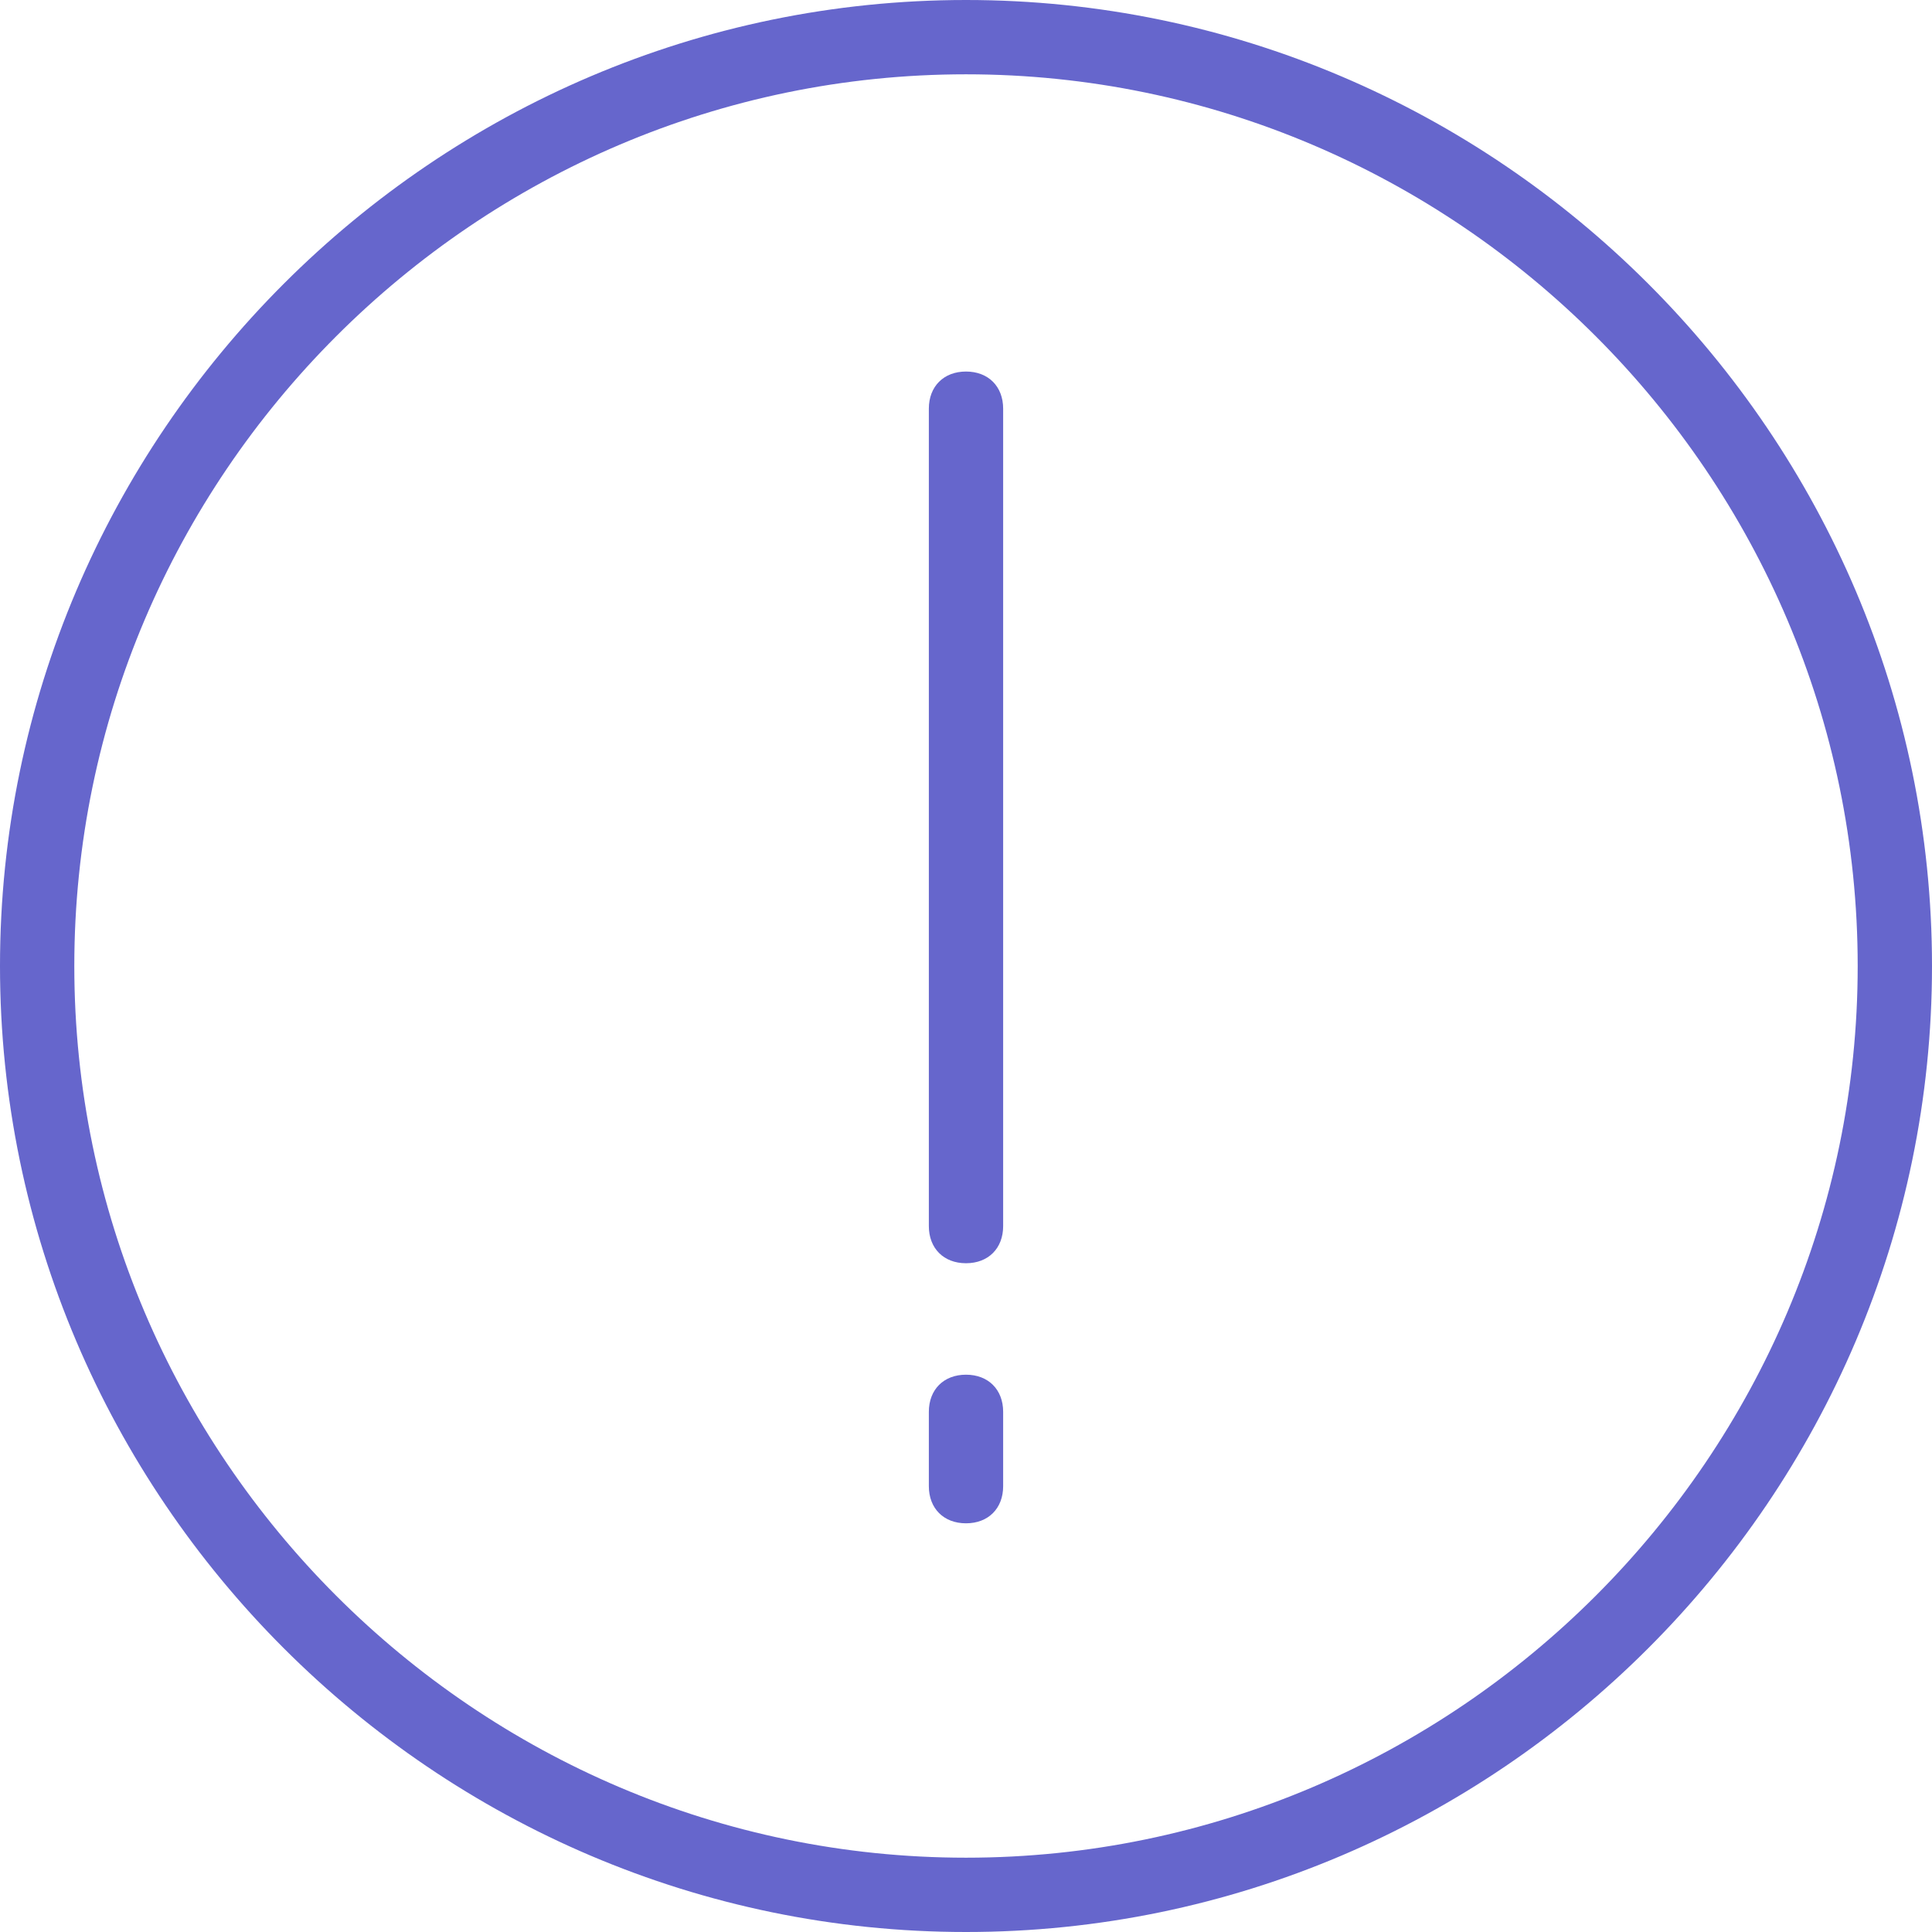 <?xml version="1.0" encoding="utf-8"?>
<!-- Generator: Adobe Illustrator 26.1.0, SVG Export Plug-In . SVG Version: 6.00 Build 0)  -->
<svg version="1.1" id="Capa_1" xmlns="http://www.w3.org/2000/svg" xmlns:xlink="http://www.w3.org/1999/xlink" x="0px" y="0px"
	 viewBox="0 0 52 52" style="enable-background:new 0 0 52 52;" xml:space="preserve">
<style type="text/css">
	.st0{fill:#6666CC;}
</style>
<g>
	<path class="st0" d="M26,0C11.7,0,0,11.7,0,26s11.7,26,26,26s26-11.7,26-26S40.3,0,26,0z M26,50C12.8,50,2,39.2,2,26S12.8,2,26,2
		s24,10.8,24,24S39.2,50,26,50z"/>
	<path class="st0" d="M26,10c-0.6,0-1,0.4-1,1v22c0,0.6,0.4,1,1,1s1-0.4,1-1V11C27,10.4,26.6,10,26,10z"/>
	<path class="st0" d="M26,37c-0.6,0-1,0.4-1,1v2c0,0.6,0.4,1,1,1s1-0.4,1-1v-2C27,37.4,26.6,37,26,37z"/>
</g>
</svg>
